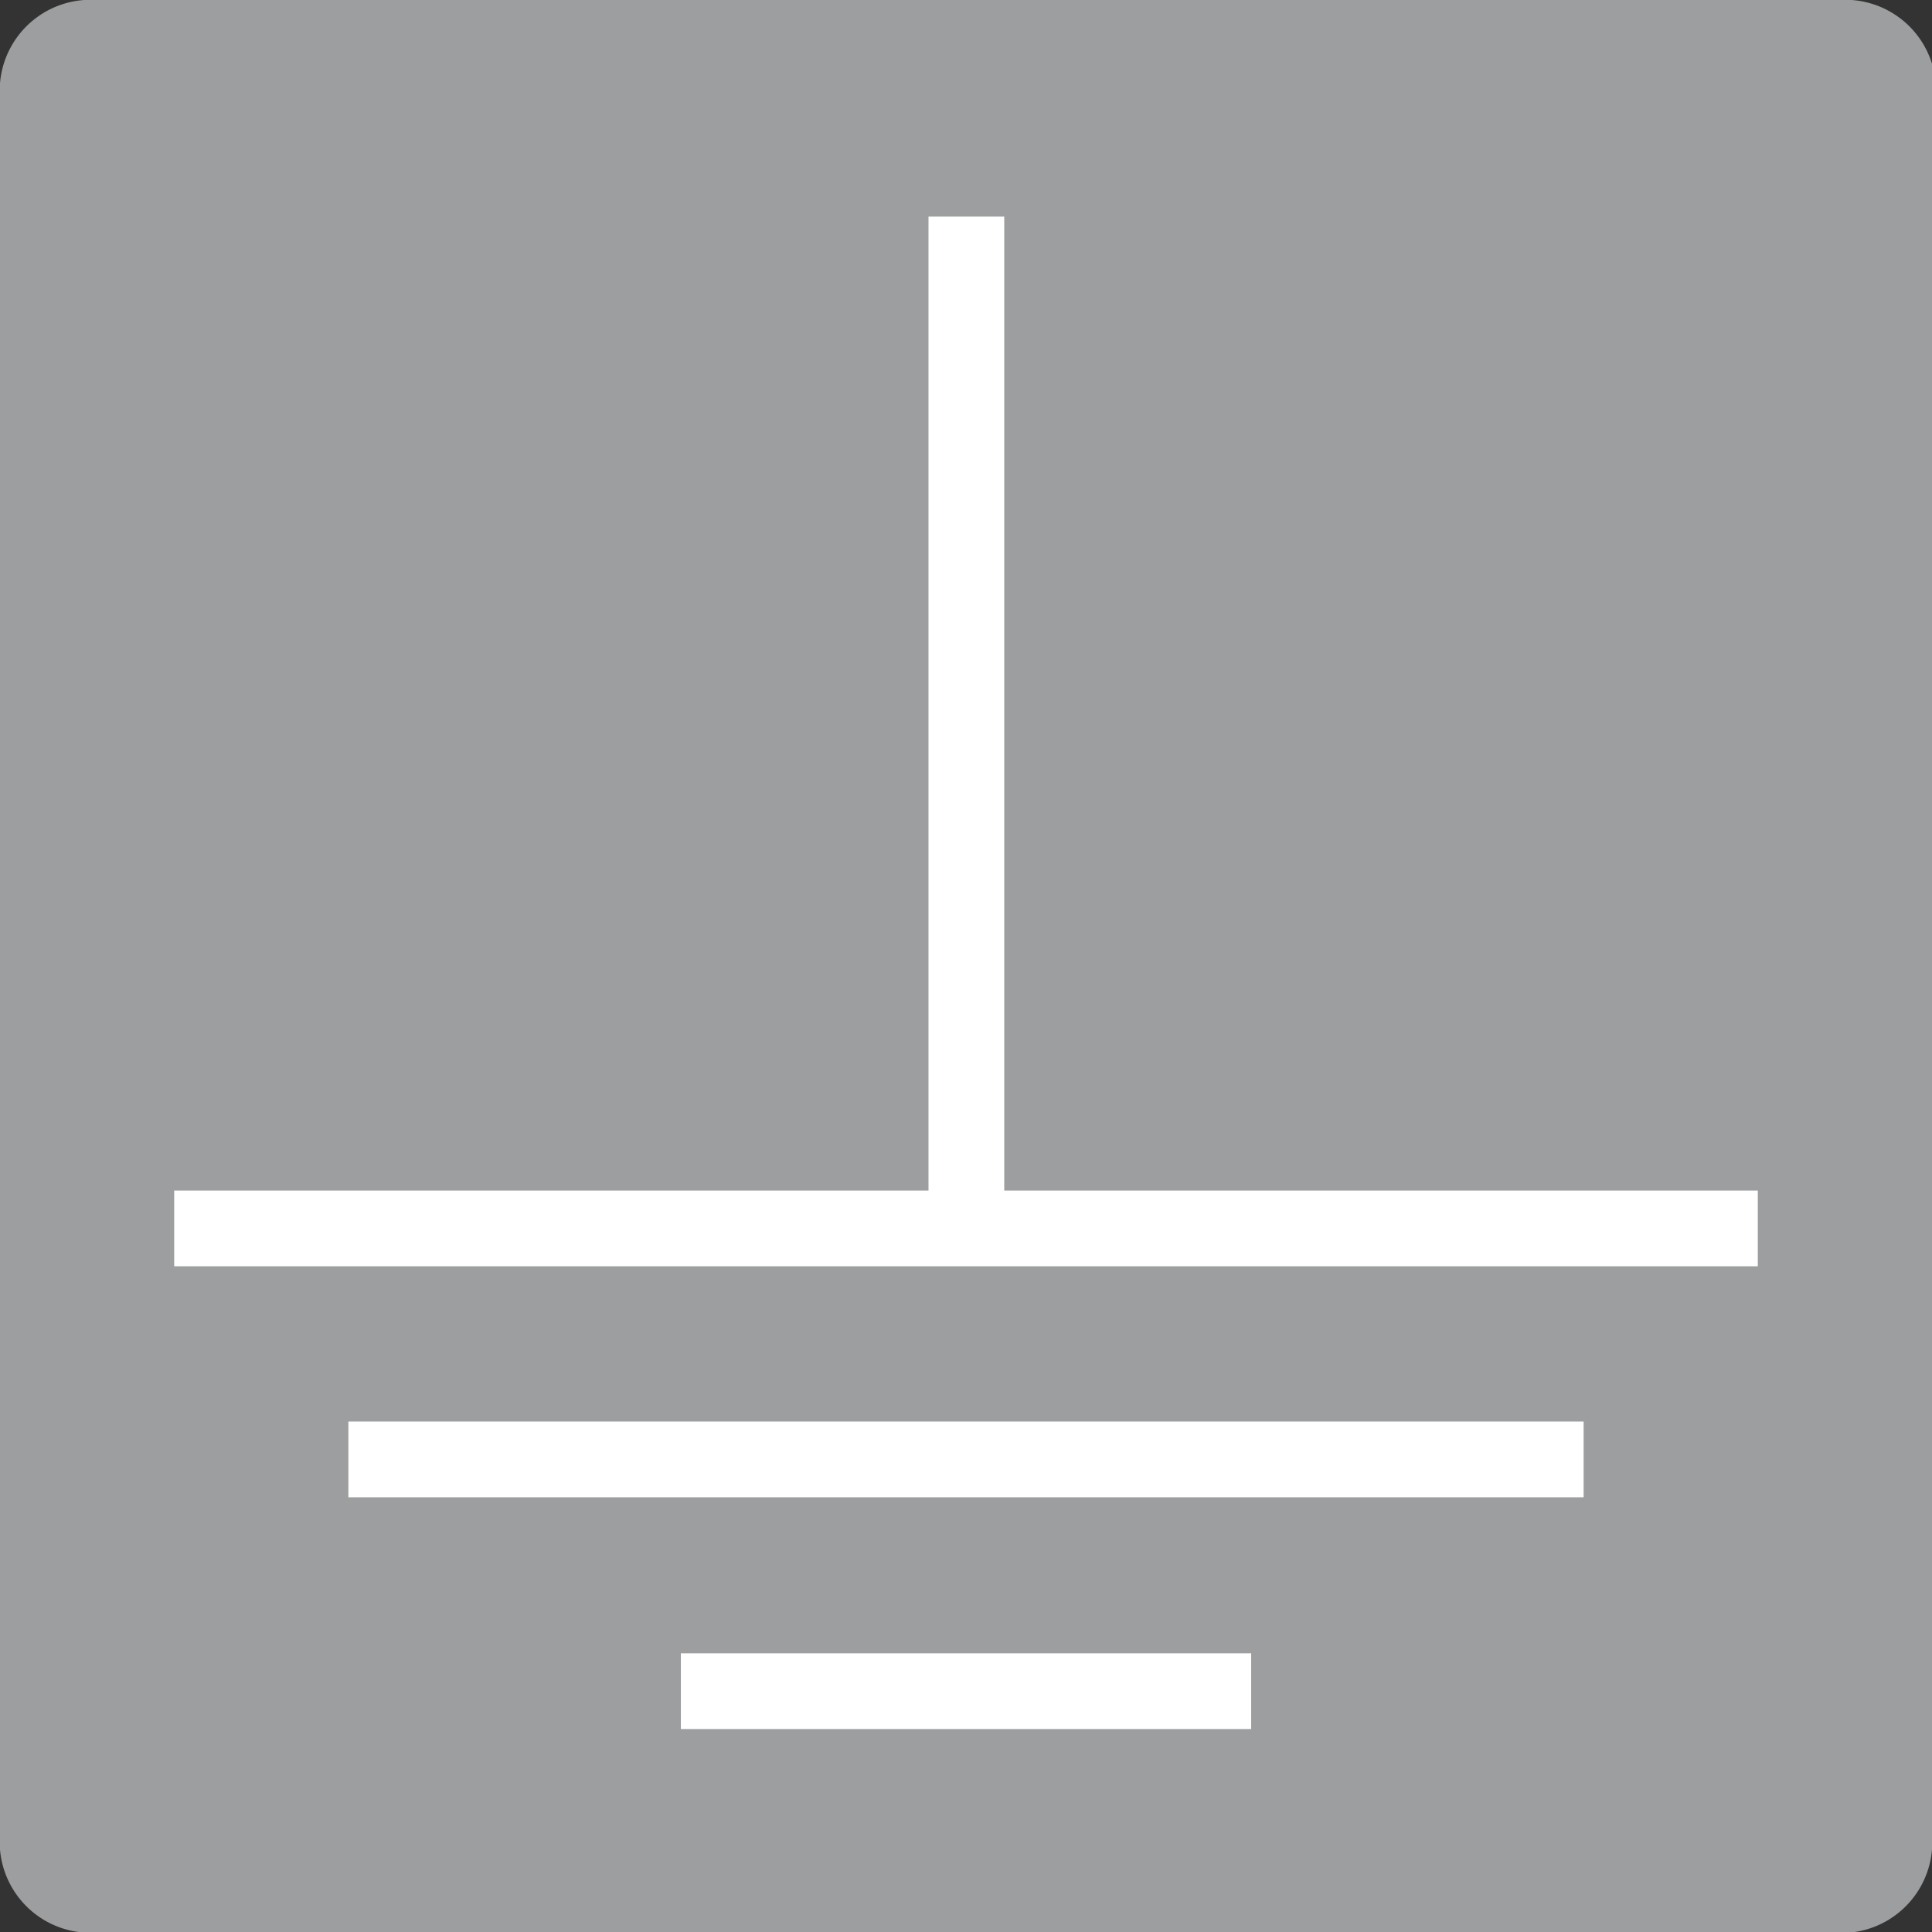 <svg id="Слой_1" data-name="Слой 1" xmlns="http://www.w3.org/2000/svg" xmlns:xlink="http://www.w3.org/1999/xlink" viewBox="0 0 25.51 25.51"><rect x="0" y="0" width="25.51" height="25.51" fill="#333333" stroke="none"/><defs><style>.cls-1,.cls-4{fill:none;}.cls-2{clip-path:url(#clip-path);}.cls-3{fill:#9c9e9f;}.cls-4{stroke:#fff;}</style><clipPath id="clip-path"><rect class="cls-1" width="25.51" height="25.51"/></clipPath></defs><title>Artboard 15</title><g class="cls-2"><path class="cls-3" d="M25.51,1.1V24.42a1.2,1.2,0,0,1-1.28,1.1h-23A1.2,1.2,0,0,1,0,24.42V1.1A1.2,1.2,0,0,1,1.28,0h23a1.2,1.2,0,0,1,1.28,1.1"/></g><line class="cls-4" x1="2.3" y1="16.22" x2="23.21" y2="16.22"/><line class="cls-4" x1="4.6" y1="19.27" x2="20.91" y2="19.27"/><line class="cls-4" x1="8.99" y1="22.33" x2="16.52" y2="22.33"/><line class="cls-4" x1="12.76" y1="2.86" x2="12.76" y2="16.22"/></svg>